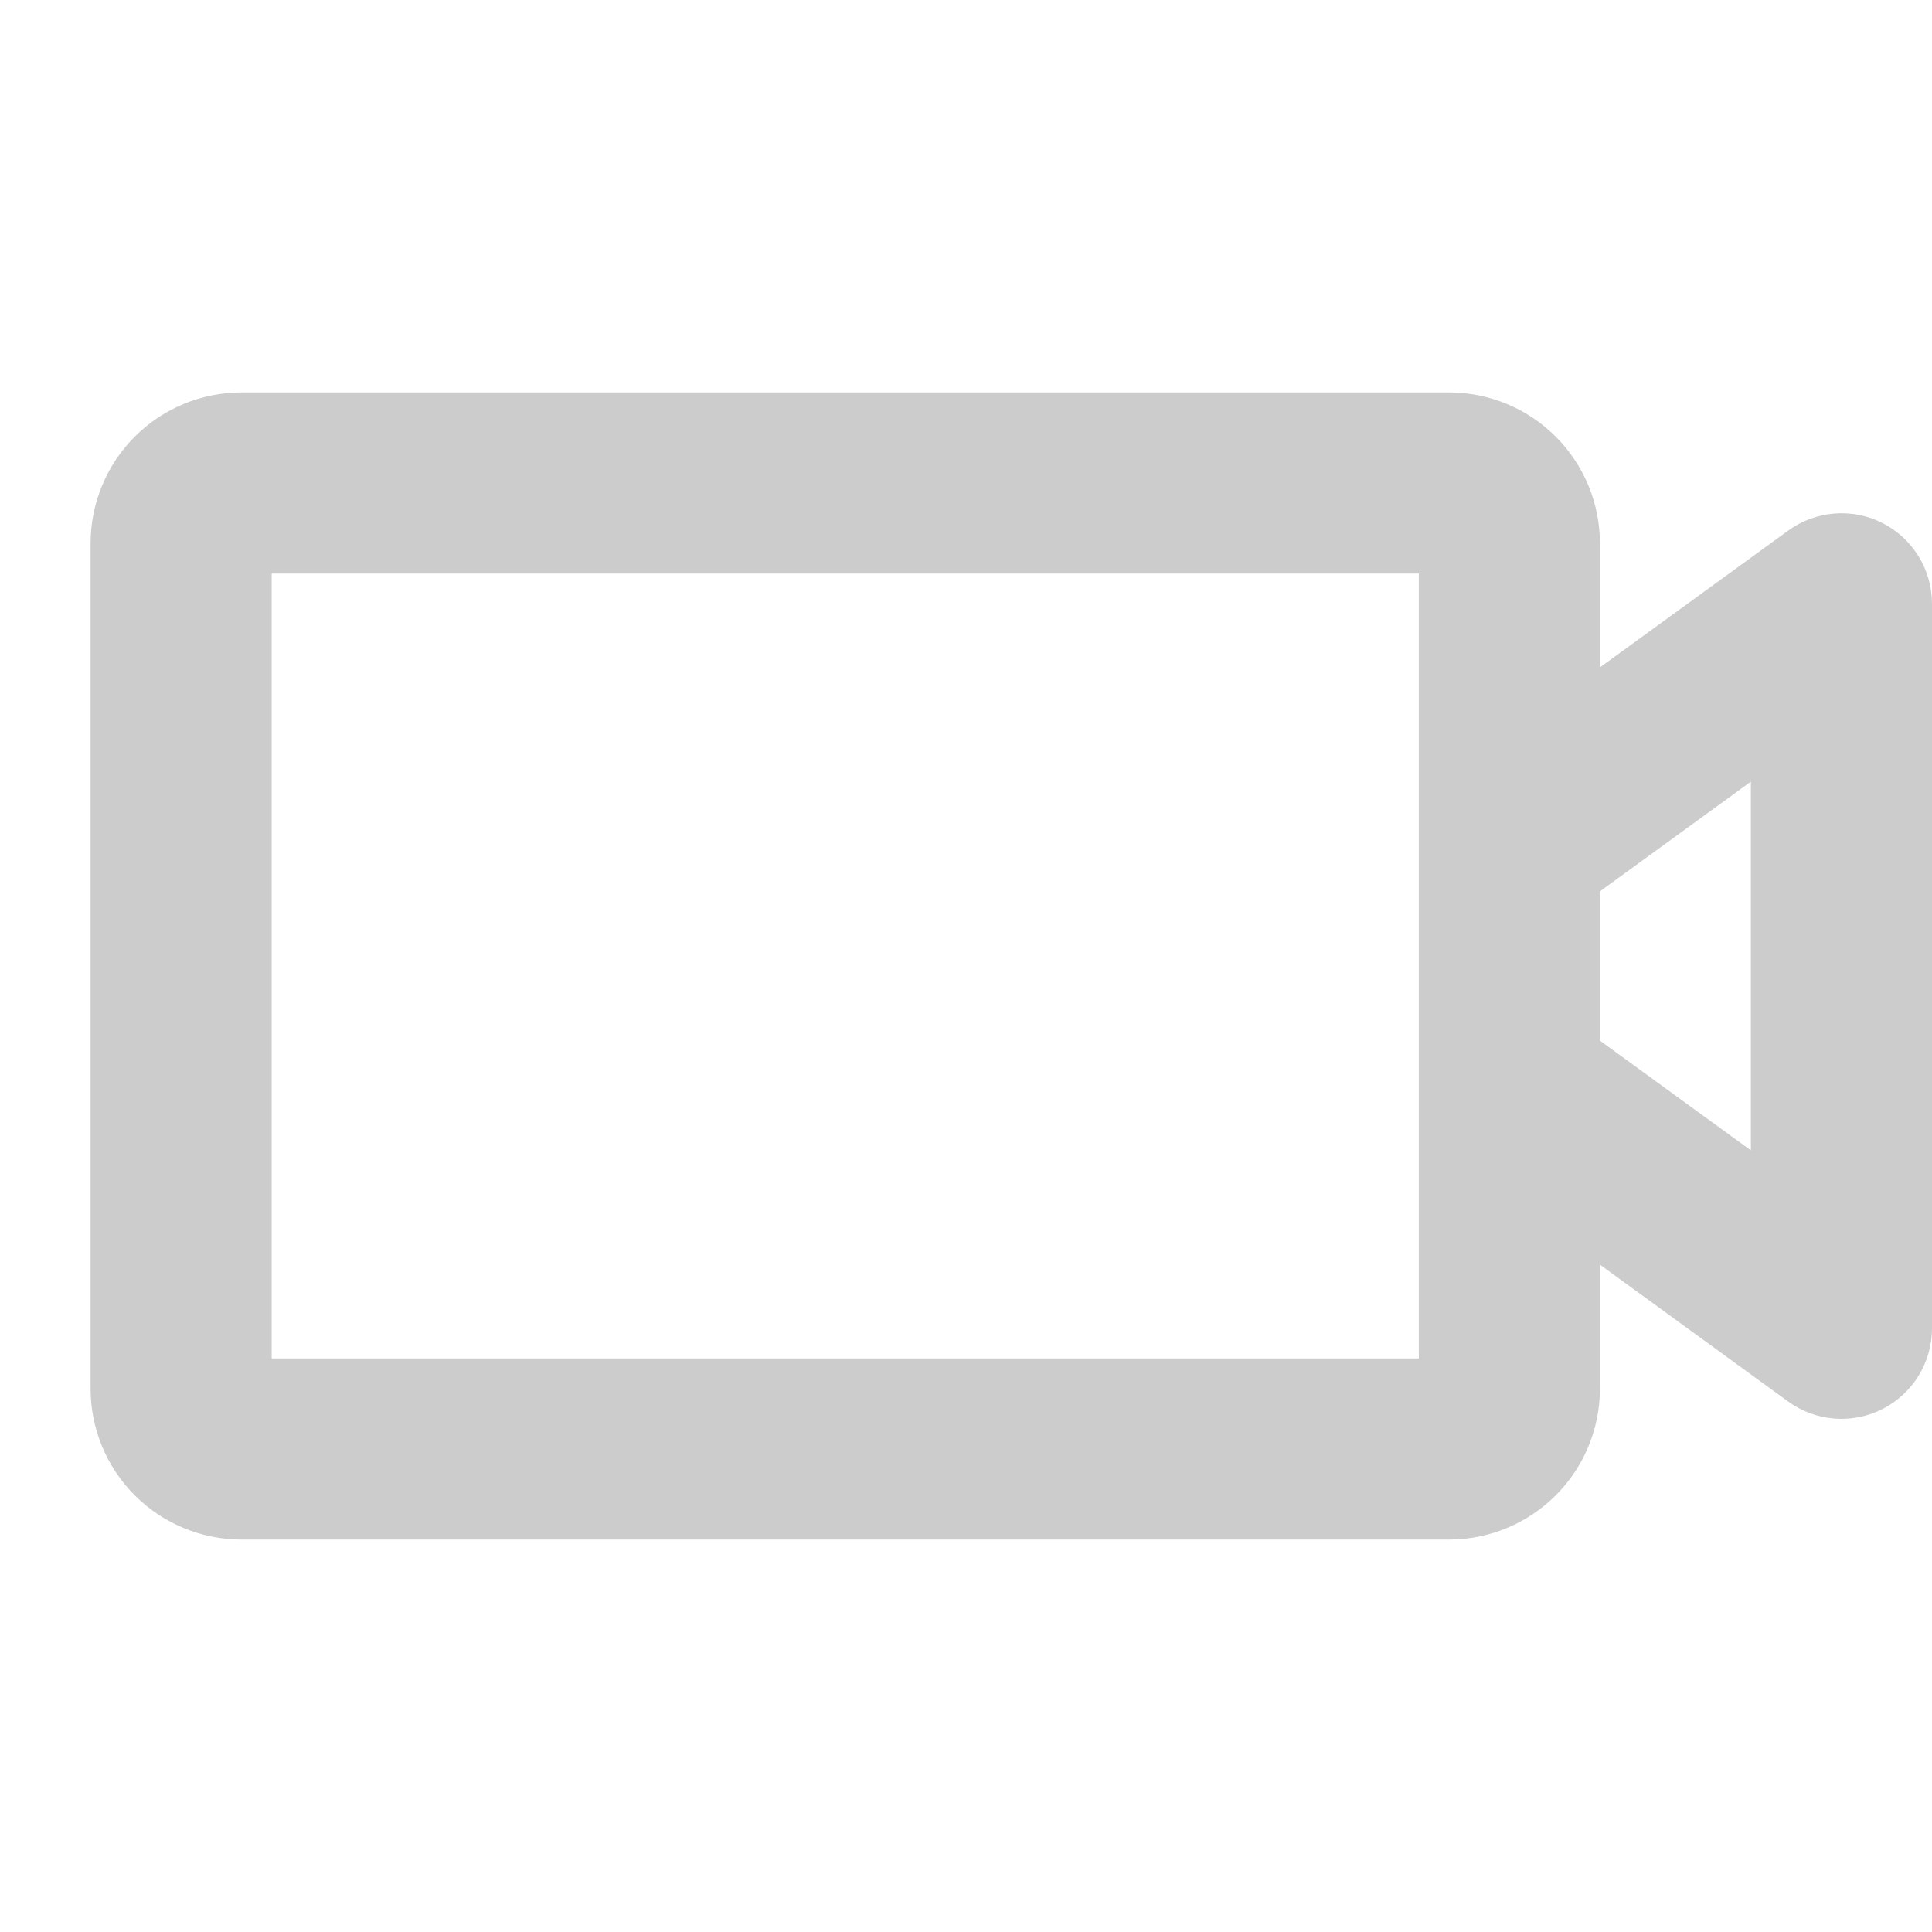 <svg width="100" height="100" viewBox="0 0 100 100" fill="none" xmlns="http://www.w3.org/2000/svg">
<path d="M97.441 27.074C96.67 26.682 95.805 26.511 94.943 26.58C94.08 26.649 93.254 26.955 92.555 27.465L82.812 34.543V28.125C82.812 26.053 81.989 24.066 80.524 22.601C79.059 21.136 77.072 20.312 75 20.312H12.5C10.428 20.312 8.441 21.136 6.976 22.601C5.511 24.066 4.688 26.053 4.688 28.125V71.875C4.688 73.947 5.511 75.934 6.976 77.399C8.441 78.864 10.428 79.688 12.5 79.688H75C77.072 79.688 79.059 78.864 80.524 77.399C81.989 75.934 82.812 73.947 82.812 71.875V65.457L92.555 72.543C93.254 73.052 94.081 73.357 94.943 73.425C95.805 73.494 96.67 73.322 97.44 72.929C98.211 72.537 98.858 71.938 99.31 71.201C99.762 70.463 100 69.615 100 68.75V31.25C100 30.386 99.761 29.538 99.309 28.801C98.858 28.064 98.211 27.467 97.441 27.074ZM73.438 70.312H14.062V29.688H73.438V70.312ZM90.625 59.543L82.812 53.863V46.137L90.625 40.457V59.543Z" fill="#CCCCCC"/>
</svg>
